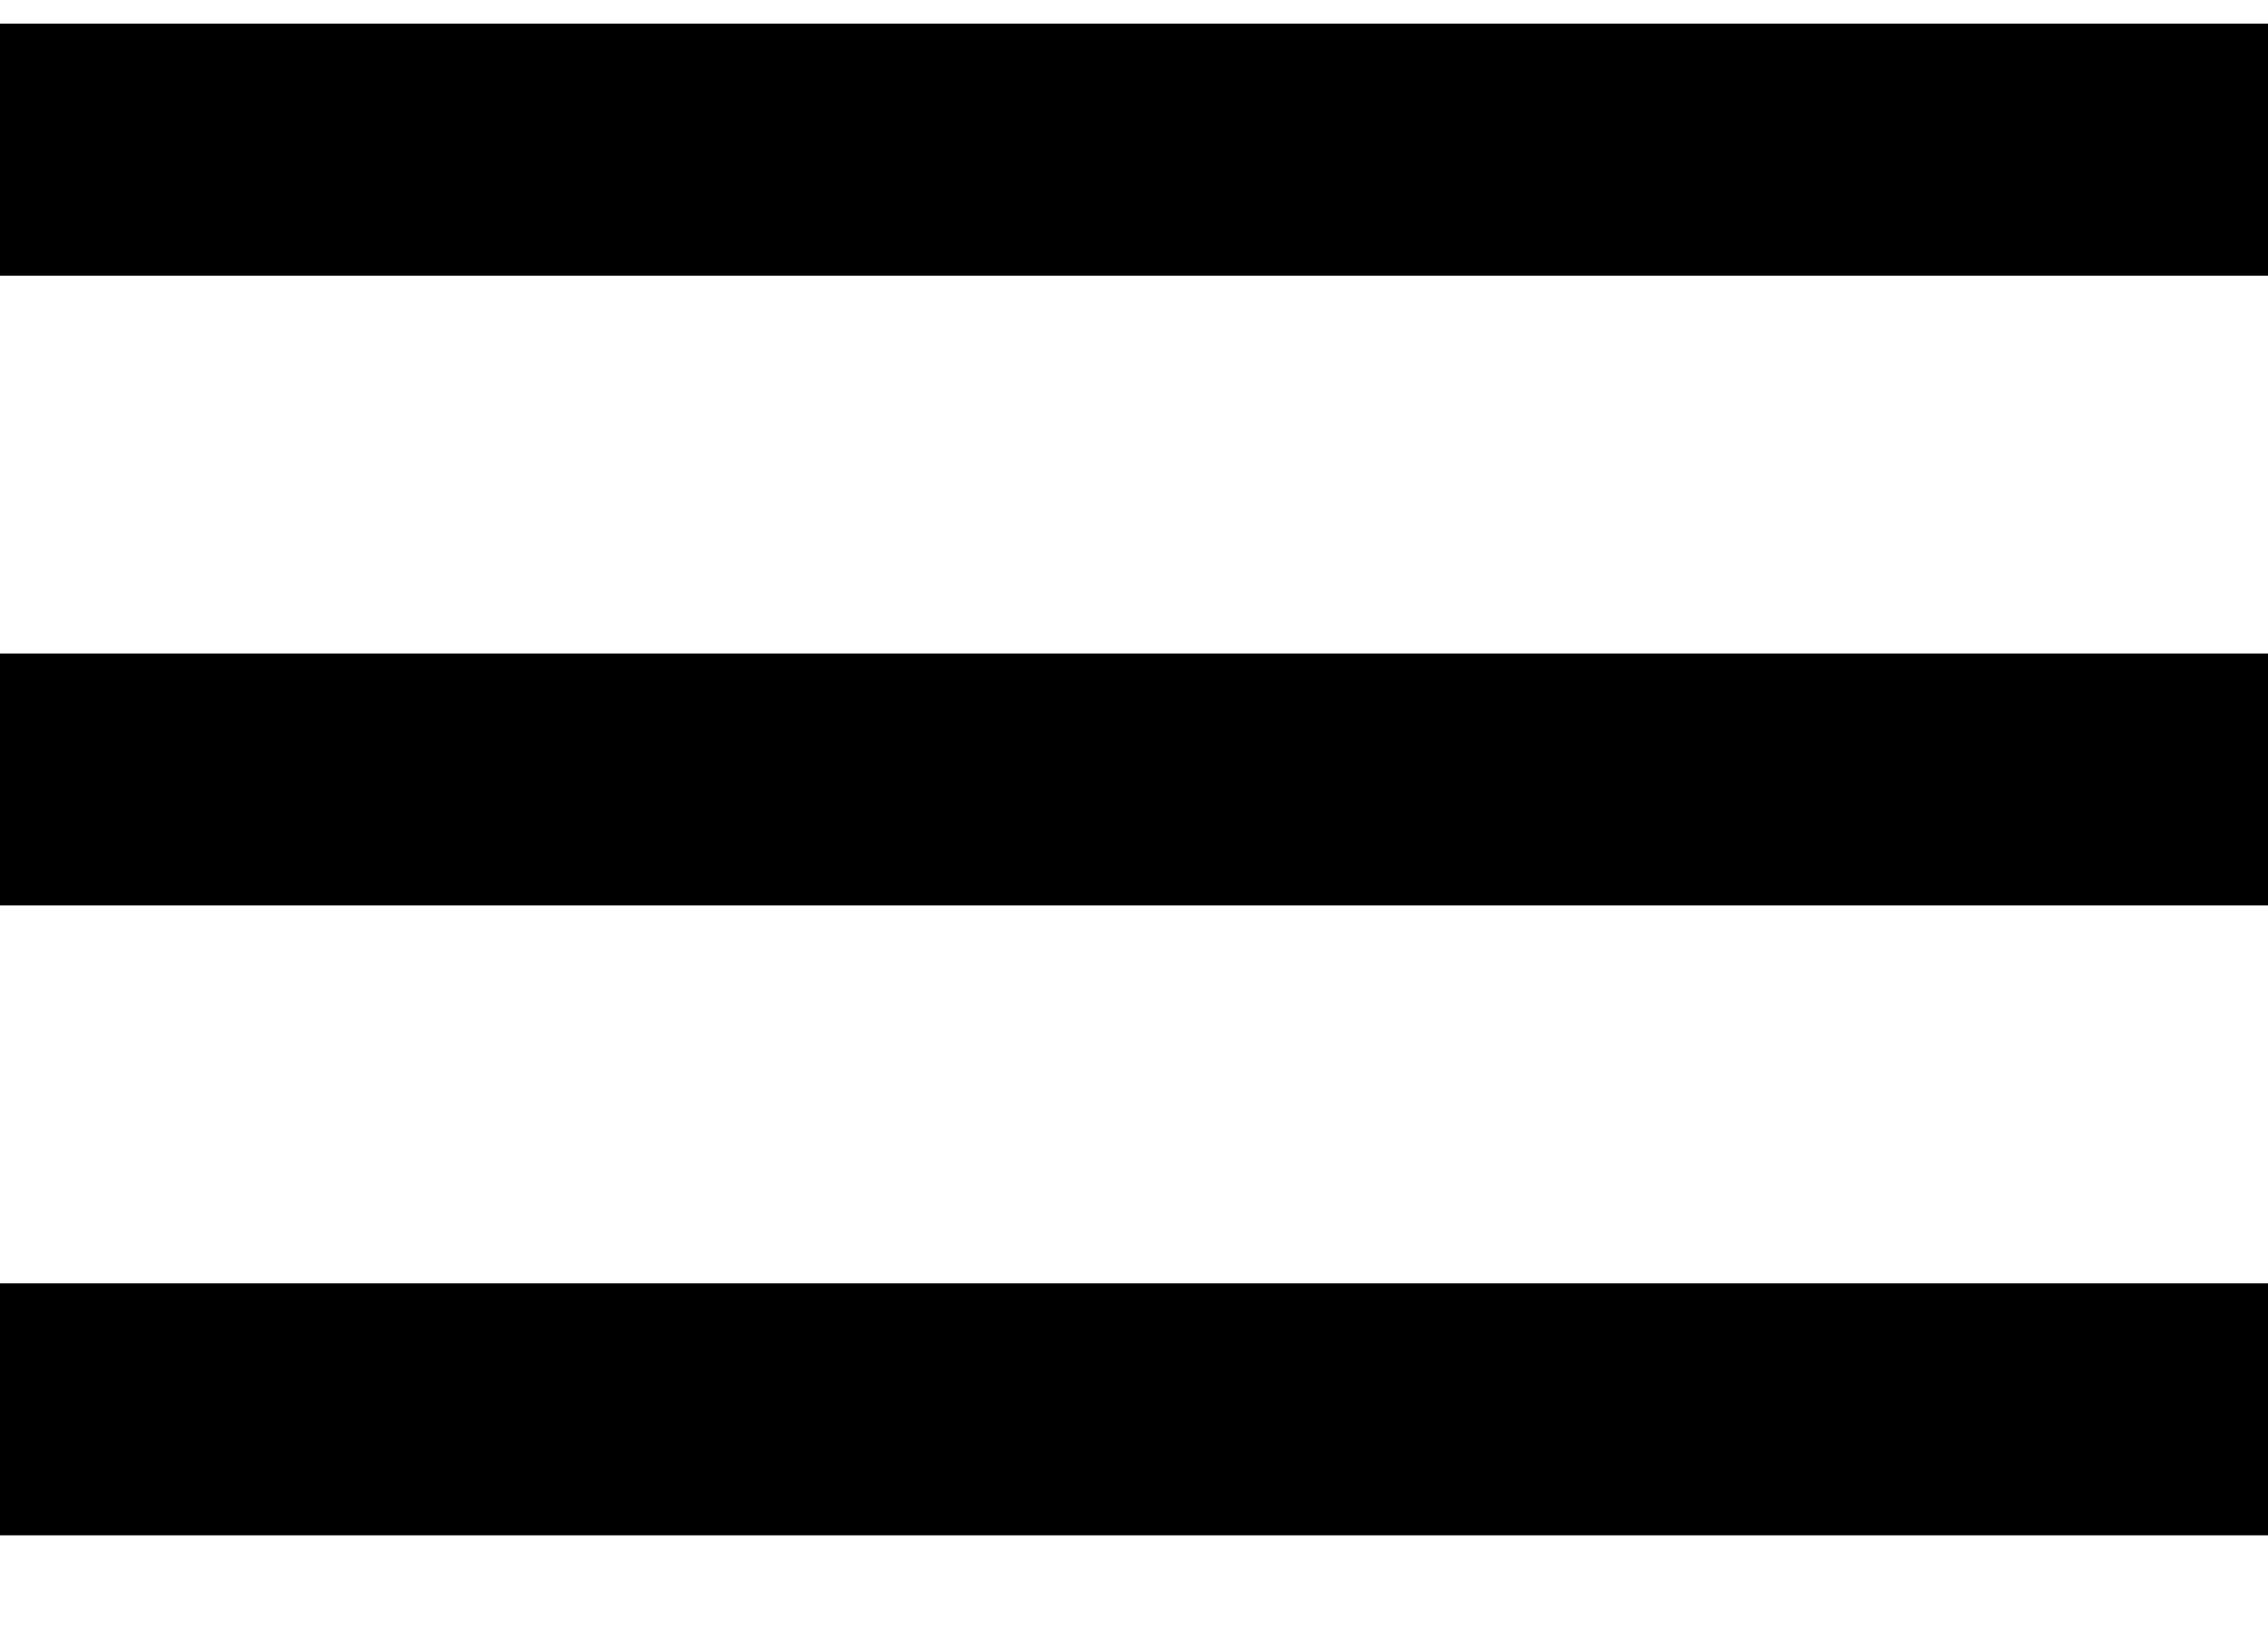 <svg width="18" height="13" viewBox="0 0 18 13" fill="none" xmlns="http://www.w3.org/2000/svg">
<path d="M0 12.188H18V10.188H0V12.188ZM0 7.188H18V5.188H0V7.188ZM0 0.188V2.188H18V0.188H0Z" fill="black"/>
</svg>
